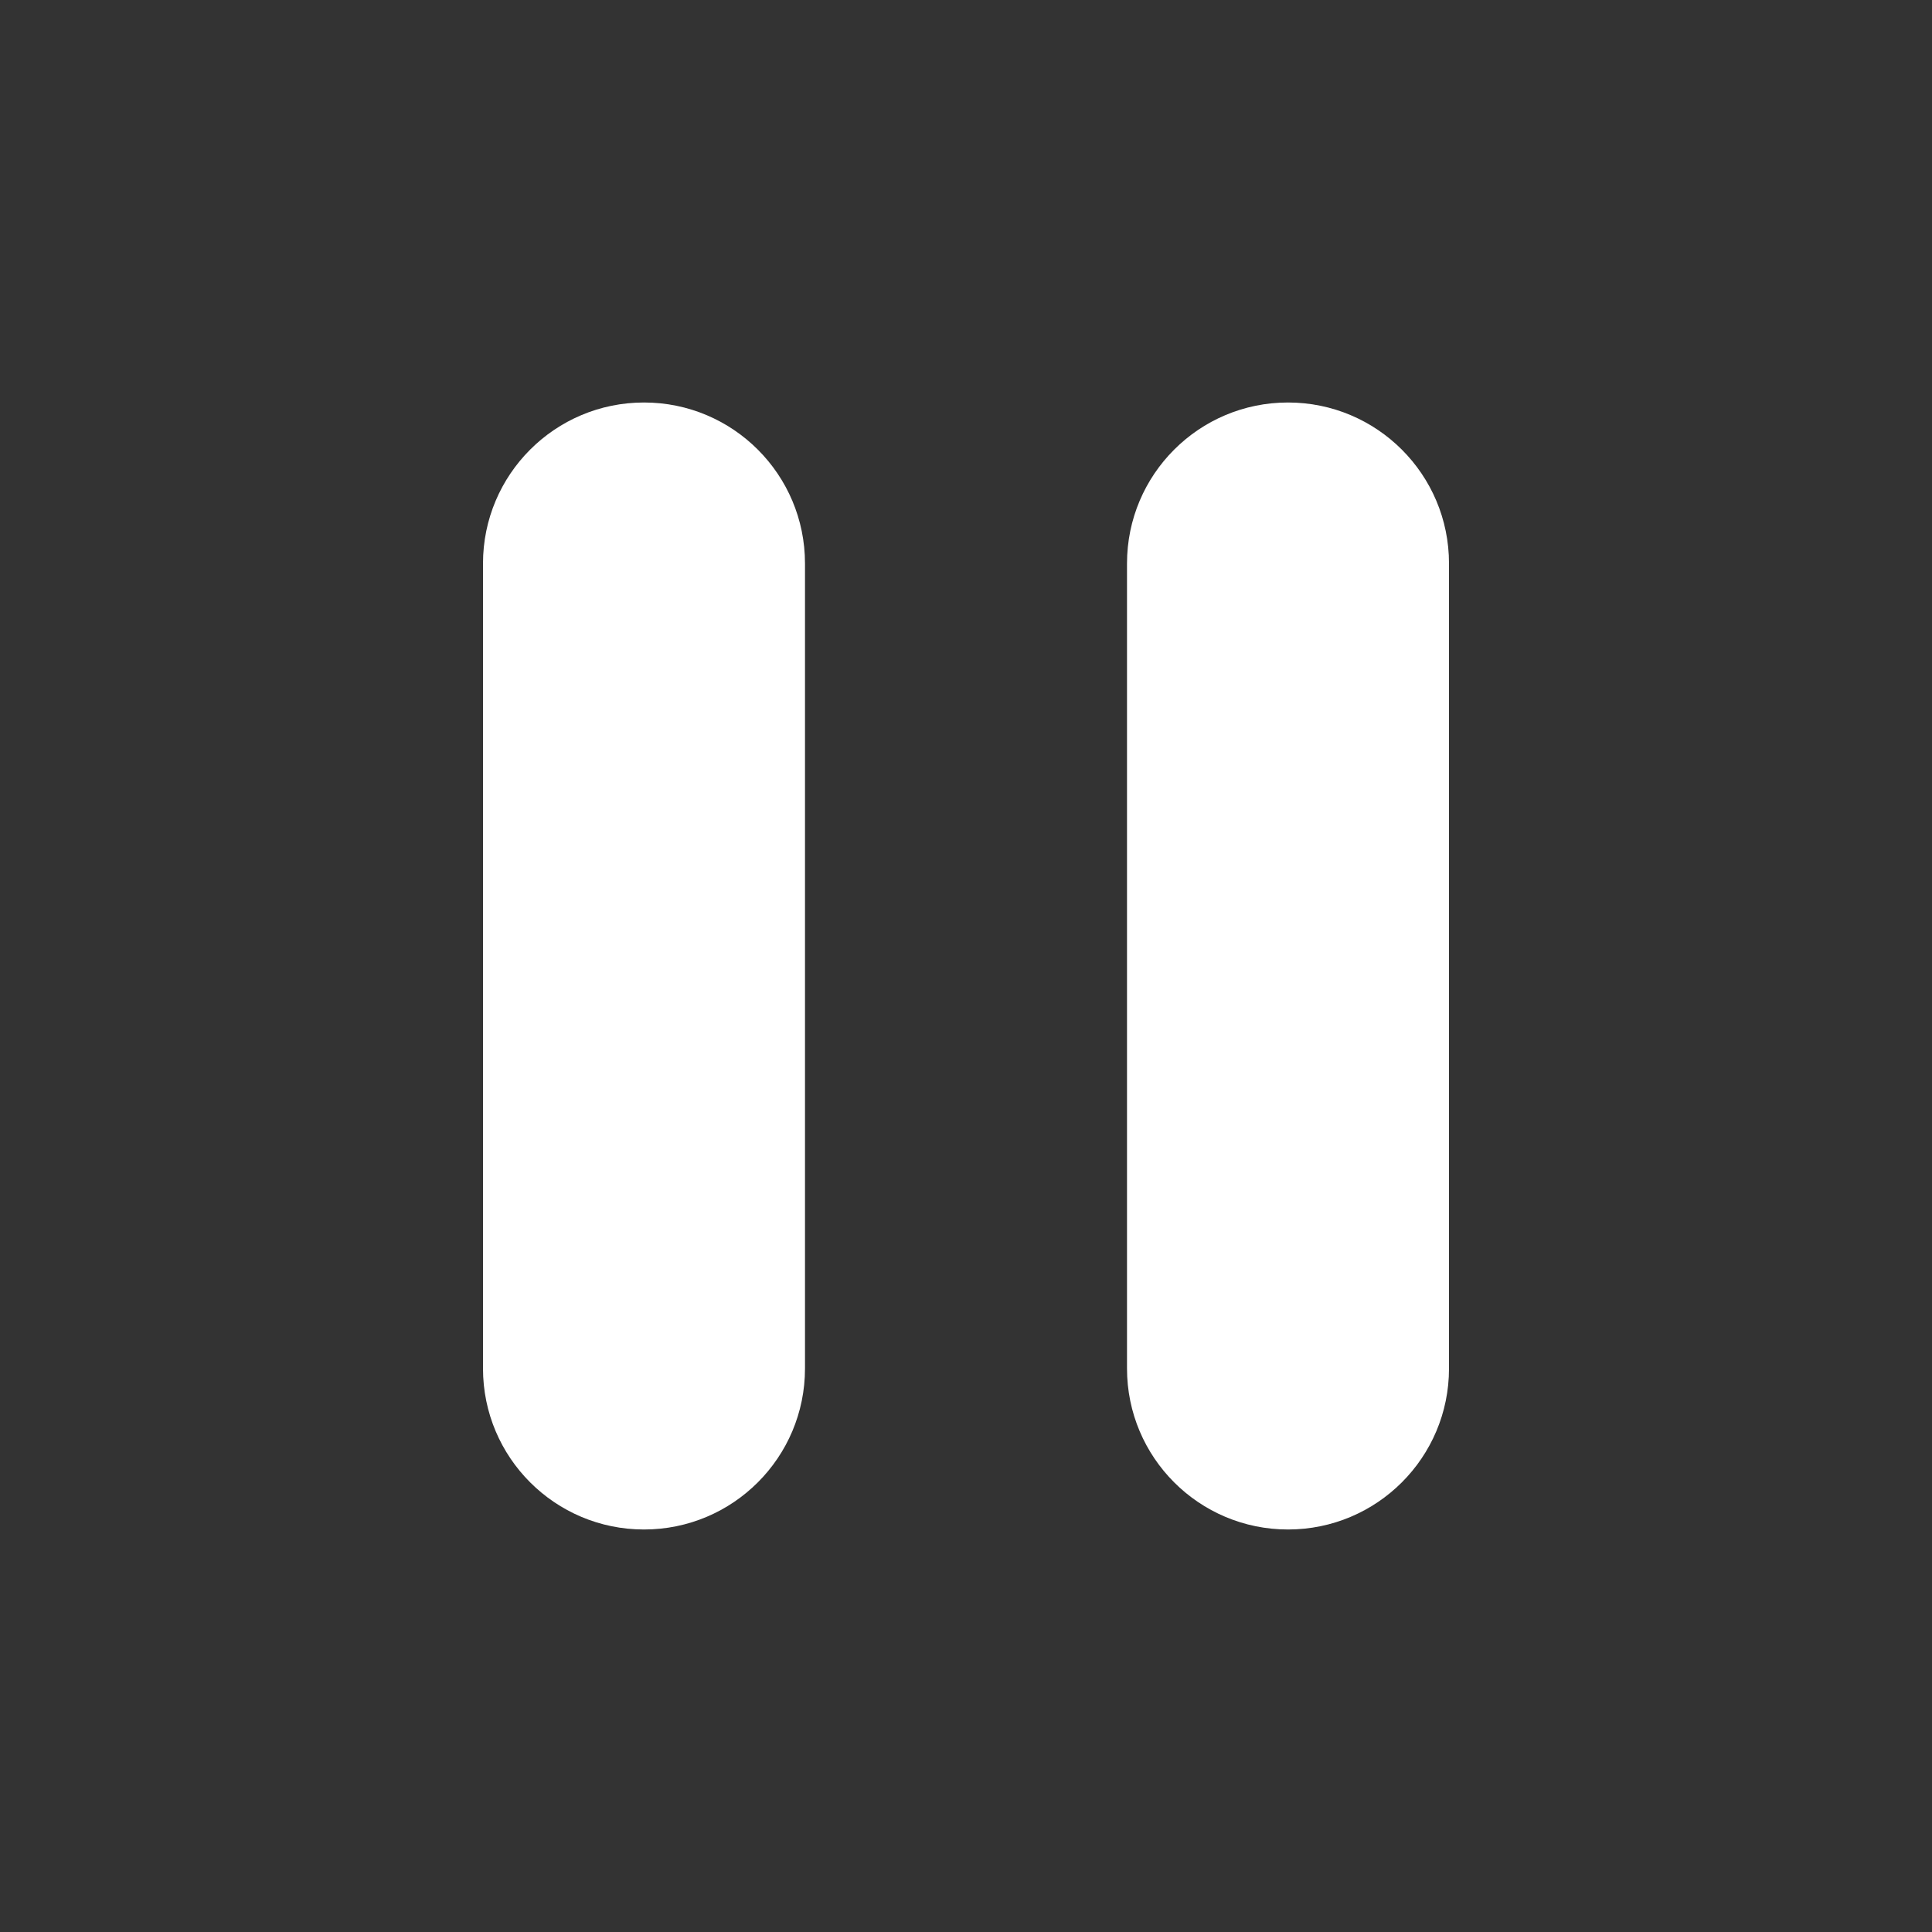 <svg xmlns="http://www.w3.org/2000/svg" x="0px" y="0px"
viewBox="0 0 172 172"
style=" fill:#000000;"><rect x="0" y="0" width="172" height="172" fill="#333333" stroke="none"/><g fill="none" fill-rule="nonzero" stroke="none" stroke-width="1" stroke-linecap="butt" stroke-linejoin="miter" stroke-miterlimit="10" stroke-dasharray="" stroke-dashoffset="0" font-family="none" font-weight="none" font-size="none" text-anchor="none" style="mix-blend-mode: normal"><path d="M0,172v-172h172v172z" fill="none"></path><g fill="#fff"><path d="M57.333,35.833c-7.919,0 -14.333,6.414 -14.333,14.333v71.667c0,7.919 6.414,14.333 14.333,14.333c7.919,0 14.333,-6.414 14.333,-14.333v-71.667c0,-7.919 -6.414,-14.333 -14.333,-14.333zM114.667,35.833c-7.919,0 -14.333,6.414 -14.333,14.333v71.667c0,7.919 6.414,14.333 14.333,14.333c7.919,0 14.333,-6.414 14.333,-14.333v-71.667c0,-7.919 -6.414,-14.333 -14.333,-14.333z"></path></g></g></svg>